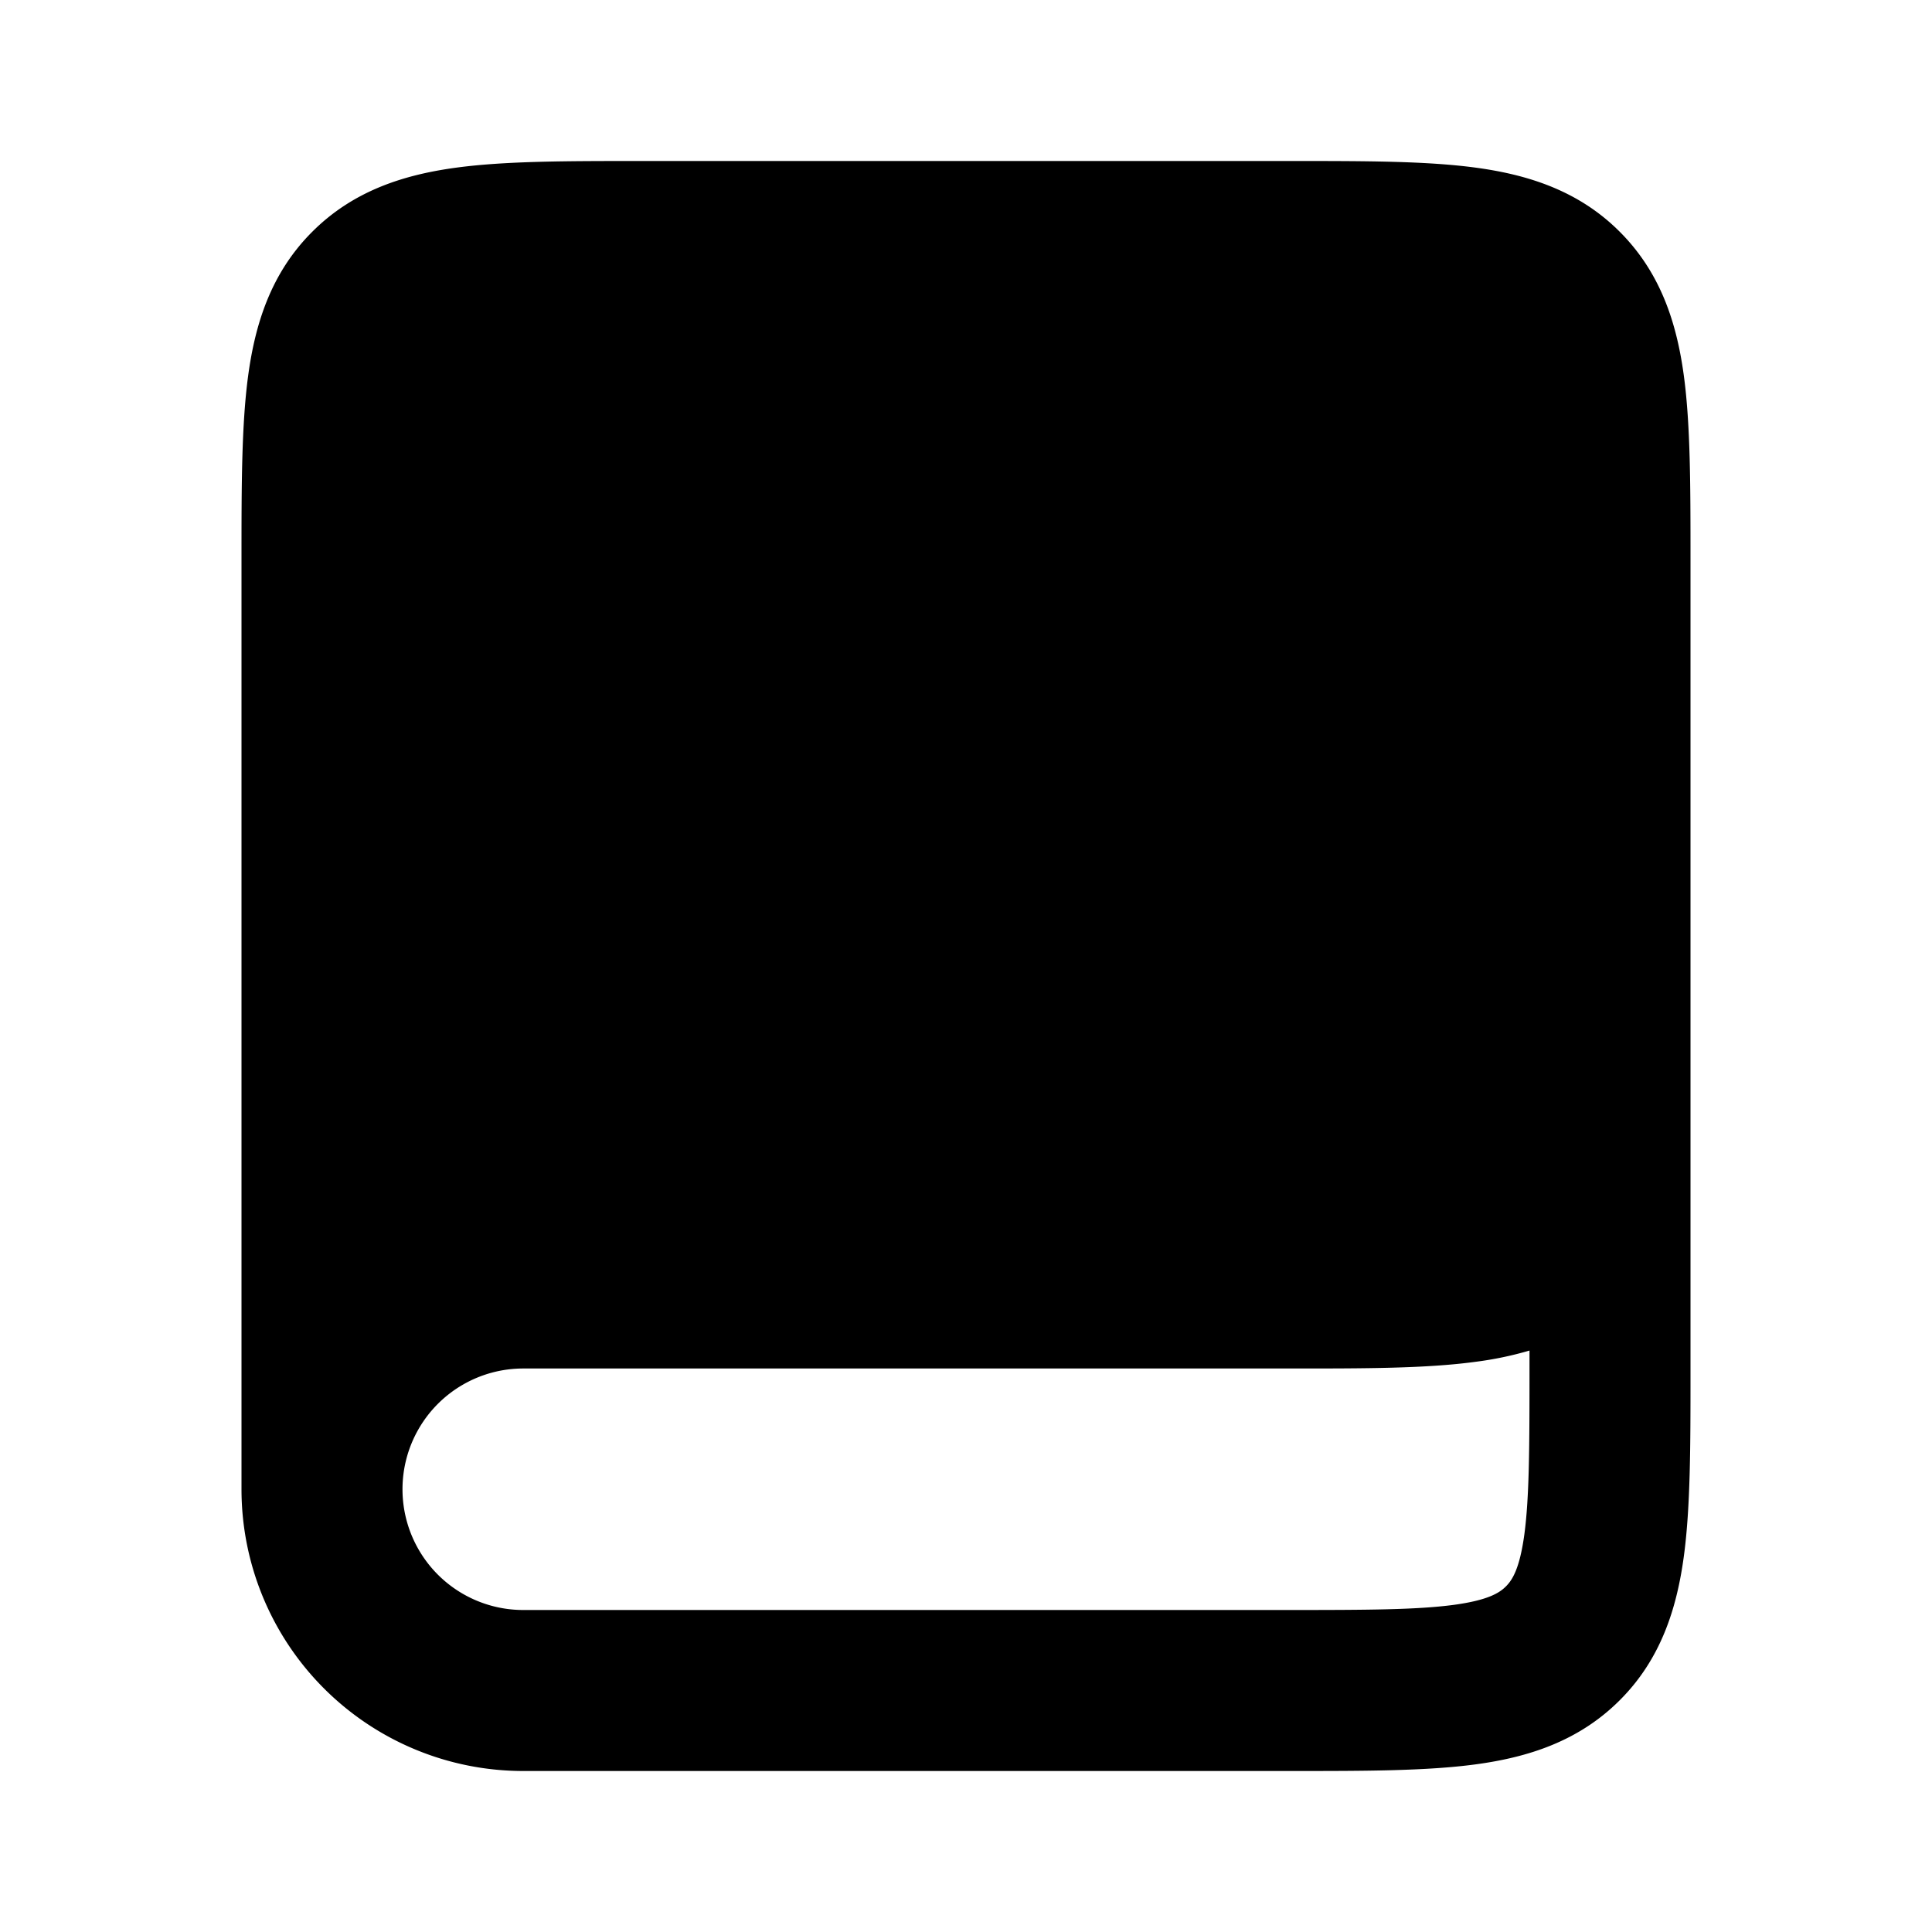 <svg width="24" height="24" viewBox="0 0 24 24" xmlns="http://www.w3.org/2000/svg"><path d="M7.934 2H16.066c.886 0 1.65 0 2.262.082.655.088 1.284.287 1.793.797.51.51.709 1.138.797 1.793C21 5.284 21 6.048 21 6.934V17.066c0 .886 0 1.65-.082 2.262-.088.655-.287 1.284-.797 1.793-.51.51-1.138.709-1.793.797-.612.082-1.376.082-2.262.082H6.5A3.5 3.5 0 0 1 3 18.5V7v-.066c0-.886 0-1.65.082-2.262.088-.655.287-1.284.797-1.793.51-.51 1.138-.709 1.793-.797C6.284 2 7.048 2 7.934 2zM5 15.337V7c0-.971.002-1.599.064-2.061.059-.434.153-.57.229-.646.076-.076.212-.17.646-.229C6.4 4.002 7.029 4 8 4h8c.971 0 1.599.002 2.061.064.434.059.57.153.646.229.076.076.17.212.229.646C18.998 5.4 19 6.029 19 7v5c0 .971-.002 1.599-.064 2.061-.059.434-.153.57-.229.646-.076.076-.212.17-.646.229-.462.062-1.09.064-2.061.064H6.5c-.537 0-1.045.12-1.5.337zm14 1.44a4.28 4.28 0 0 1-.672.14c-.612.083-1.376.083-2.262.083H6.5a1.5 1.5 0 0 0 0 3H16c.971 0 1.599-.002 2.061-.064.434-.059.57-.153.646-.229.076-.076.17-.212.229-.646.062-.462.064-1.09.064-2.061v-.223z"/><path d="M8 8a1 1 0 0 1 1-1h6a1 1 0 1 1 0 2H9a1 1 0 0 1-1-1z"/></svg>
